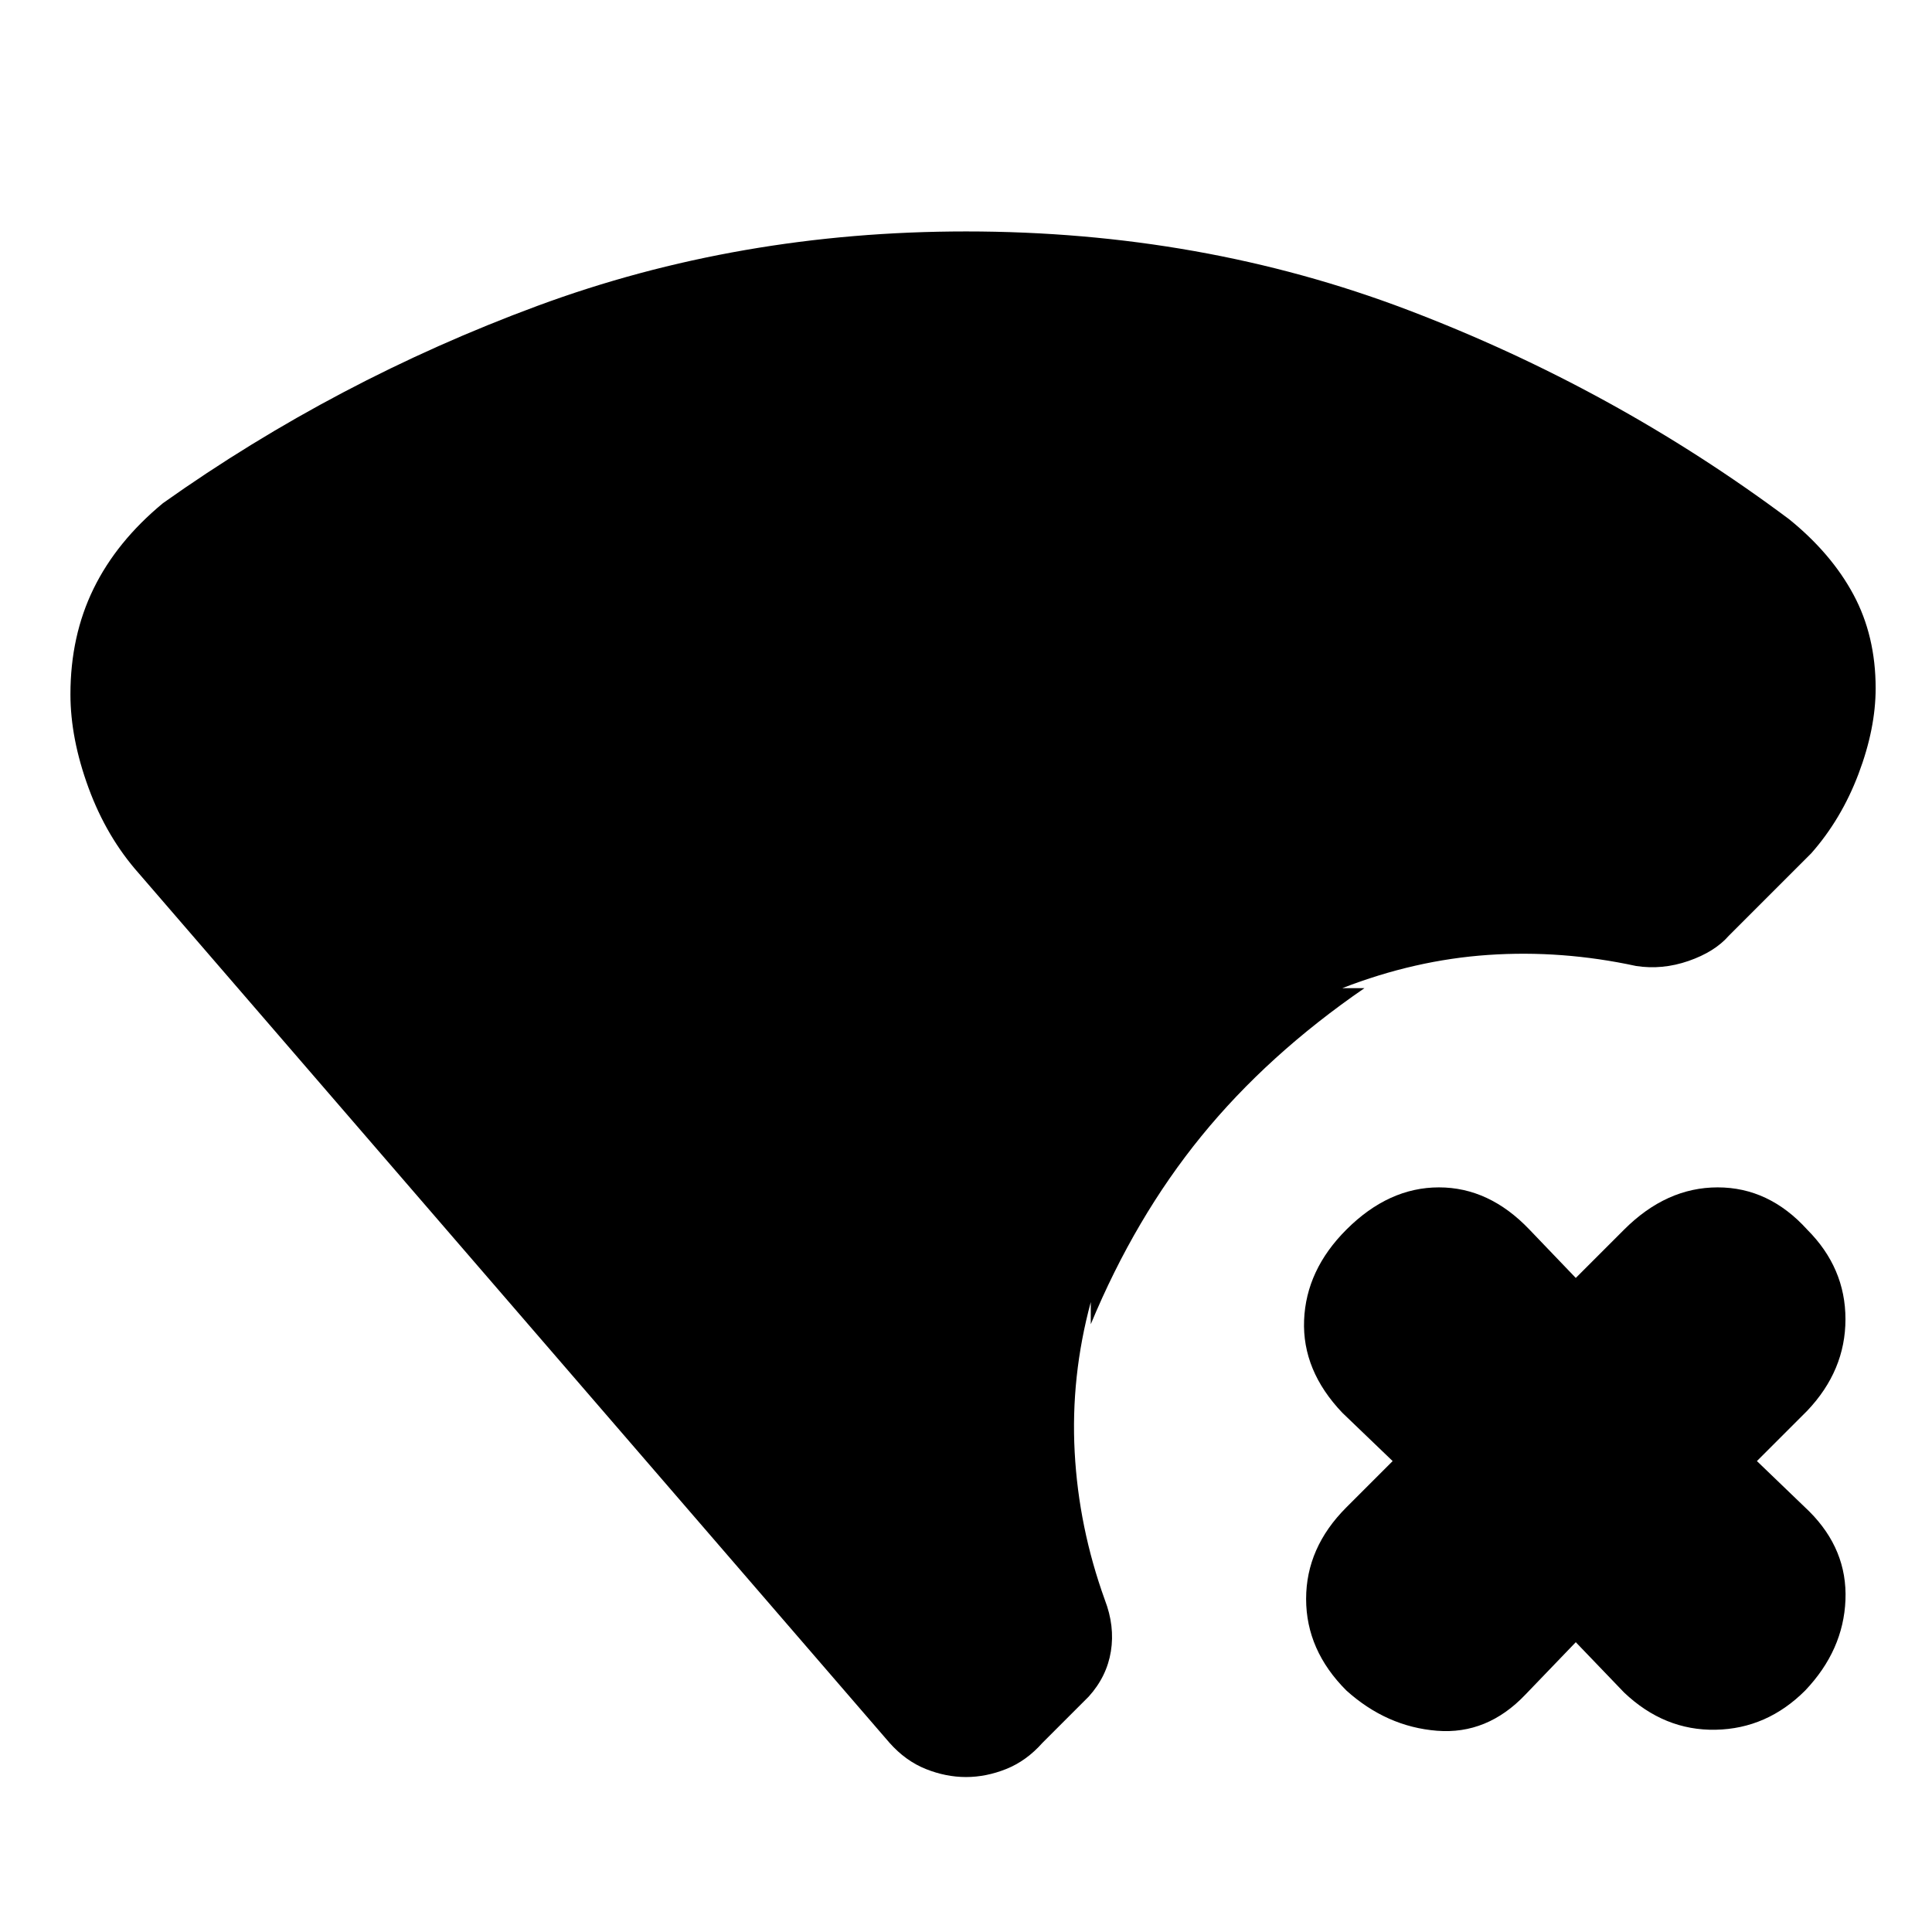 <svg xmlns="http://www.w3.org/2000/svg" height="20" viewBox="0 -960 960 960" width="20"><path d="m783-144-25 26q-19 20-44 18t-45-20q-20-20-20-45.5t20-45.5l23-23-25-24q-20-21-19-46t21-45q21-21 46-21t45 21l23 24 24-24q21-21 46.5-21t44.5 21q19 19 19 44.5T898-259l-25 25 26 25q19 19 18 44t-20 45q-19 19-44.5 19.5T807-119l-24-25ZM667-469h11q-48 33-81 73.5T542-302v-11q-10 37-8 74.5t15 73.5q5 13 3 25.5T541-117l-23 23q-8 9-18 13t-20 4q-10 0-20-4t-18-13L69-526q-16-18-25-42.5T35-615q0-29 11.5-52.5T81-710q86-61 186-98t213-37q117 0 219.5 39T889-702q21 17 32 37.5t11 46.5q0 20-8.5 42.5T900-536l-41 41q-7 8-20 12.5t-26 2.5q-37-8-73.5-5.5T667-469Z"/></svg>